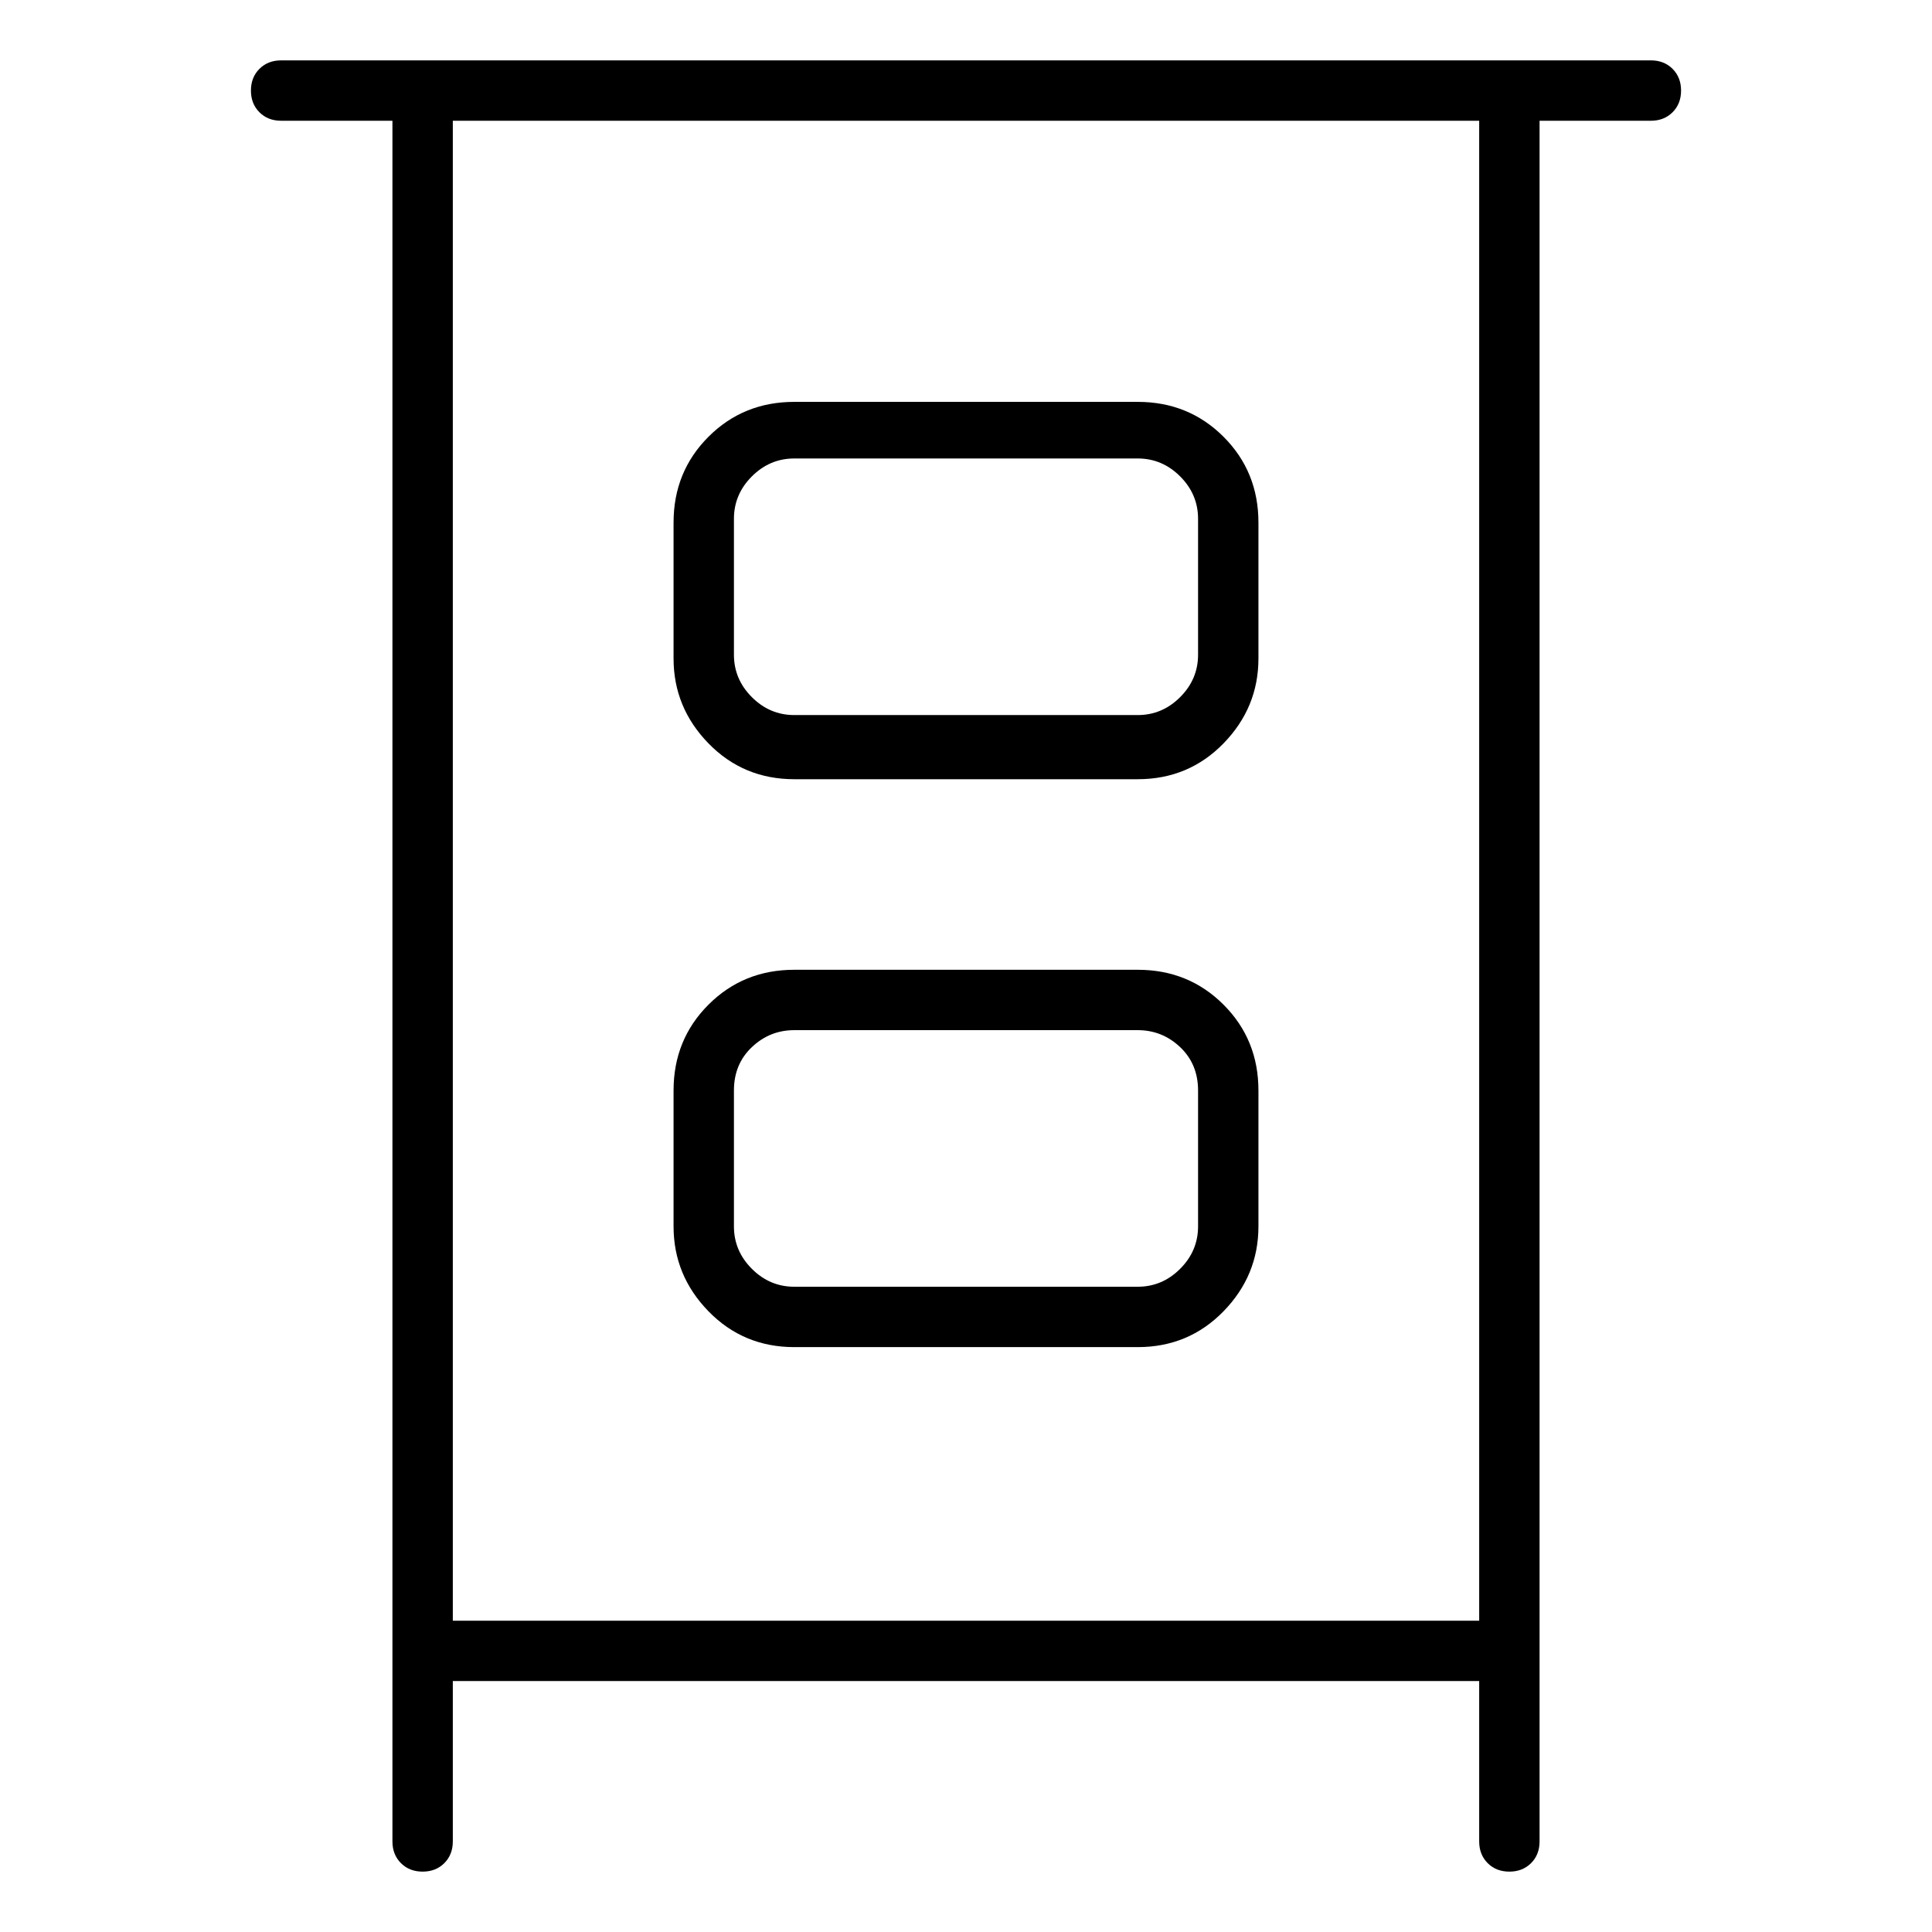 <svg viewBox="0 0 1024 1024" xmlns="http://www.w3.org/2000/svg">
  <path transform="scale(1, -1) translate(0, -960)" fill="currentColor" d="M875 928h-726q-7 0 -11.5 -4.5t-4.5 -11.5t4.5 -11.5t11.5 -4.5h59v-912q0 -7 4.5 -11.5t11.5 -4.5t11.5 4.5t4.5 11.5v85h544v-85q0 -7 4.5 -11.5t11.5 -4.5t11.5 4.5t4.5 11.5v912h59q7 0 11.5 4.5t4.5 11.5t-4.5 11.5t-11.5 4.5zM784 101h-544v795h544v-795zM421 547 h182q27 0 45.5 19t18.5 45v72q0 27 -18.5 45.5t-45.5 18.5h-182q-27 0 -45.5 -18.5t-18.5 -45.5v-72q0 -26 18.5 -45t45.5 -19v0zM389 685q0 13 9.5 22.5t22.5 9.5h182q13 0 22.5 -9.5t9.5 -22.5v-72q0 -13 -9.5 -22.5t-22.5 -9.5h-182q-13 0 -22.5 9.5t-9.5 22.5v72v0z M421 246h182q27 0 45.5 19t18.5 45v72q0 27 -18.5 45.5t-45.5 18.5h-182q-27 0 -45.5 -18.5t-18.5 -45.5v-72q0 -26 18.5 -45t45.5 -19v0zM389 382q0 14 9.5 23t22.5 9h182q13 0 22.5 -9t9.5 -23v-72q0 -13 -9.5 -22.5t-22.5 -9.5h-182q-13 0 -22.5 9.5t-9.5 22.5v72v0z" />
</svg>